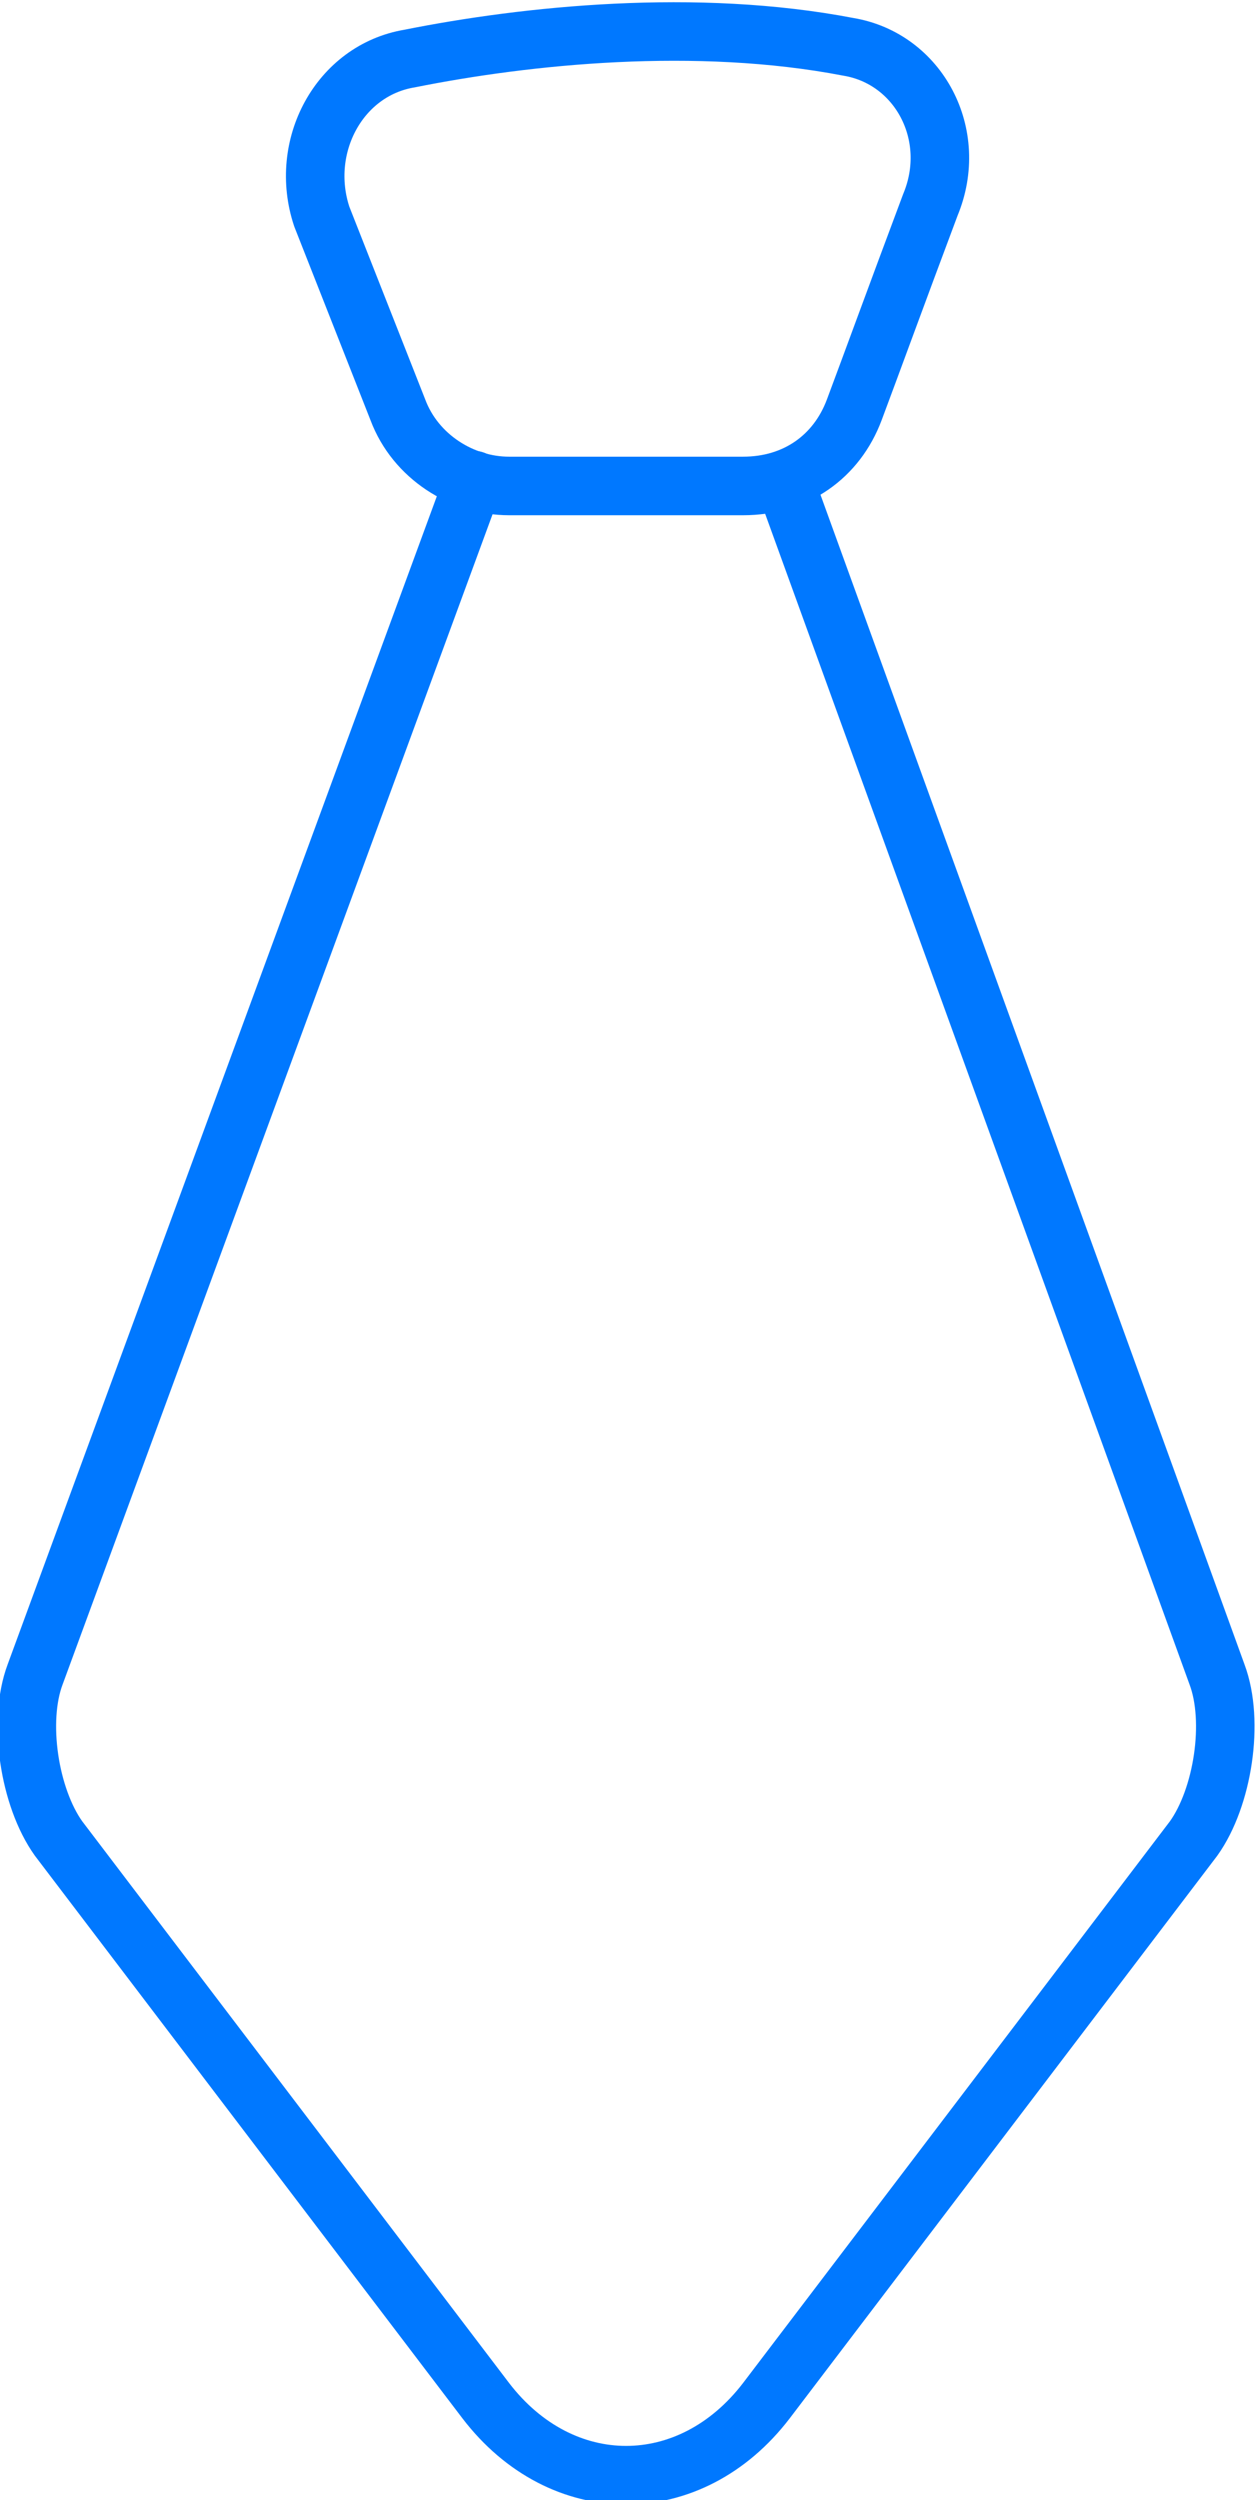 <?xml version="1.0" encoding="utf-8"?>
<!-- Generator: Adobe Illustrator 17.1.0, SVG Export Plug-In . SVG Version: 6.00 Build 0)  -->
<!DOCTYPE svg PUBLIC "-//W3C//DTD SVG 1.1//EN" "http://www.w3.org/Graphics/SVG/1.1/DTD/svg11.dtd">
<svg version="1.1" id="Calque_1" xmlns="http://www.w3.org/2000/svg" xmlns:xlink="http://www.w3.org/1999/xlink" x="0px" y="0px"
	 viewBox="39.3 28.6 21.5 42.7" enable-background="new 39.3 28.6 21.5 42.7" xml:space="preserve">
<g>
	<path fill="none" stroke="#0078FF" stroke-linecap="round" stroke-linejoin="round" stroke-miterlimit="10" d="M46.3,29.6
		c2-0.4,4.9-0.7,7.5-0.2c1.2,0.2,1.9,1.5,1.4,2.7c-0.6,1.6-1,2.7-1.3,3.5s-1,1.3-1.9,1.3h-4c-0.8,0-1.6-0.5-1.9-1.3l-1.3-3.3
		C44.4,31.1,45.1,29.8,46.3,29.6z"/>
	<path fill="none" stroke="#0078FF" stroke-linecap="round" stroke-linejoin="round" stroke-miterlimit="10" d="M52.7,36.8l7.4,20.4
		c0.3,0.8,0.1,2.1-0.4,2.8l-7.3,9.6c-1.3,1.7-3.5,1.7-4.8,0L40.3,60c-0.5-0.7-0.7-2-0.4-2.8l7.5-20.4"/>
</g>
</svg>
